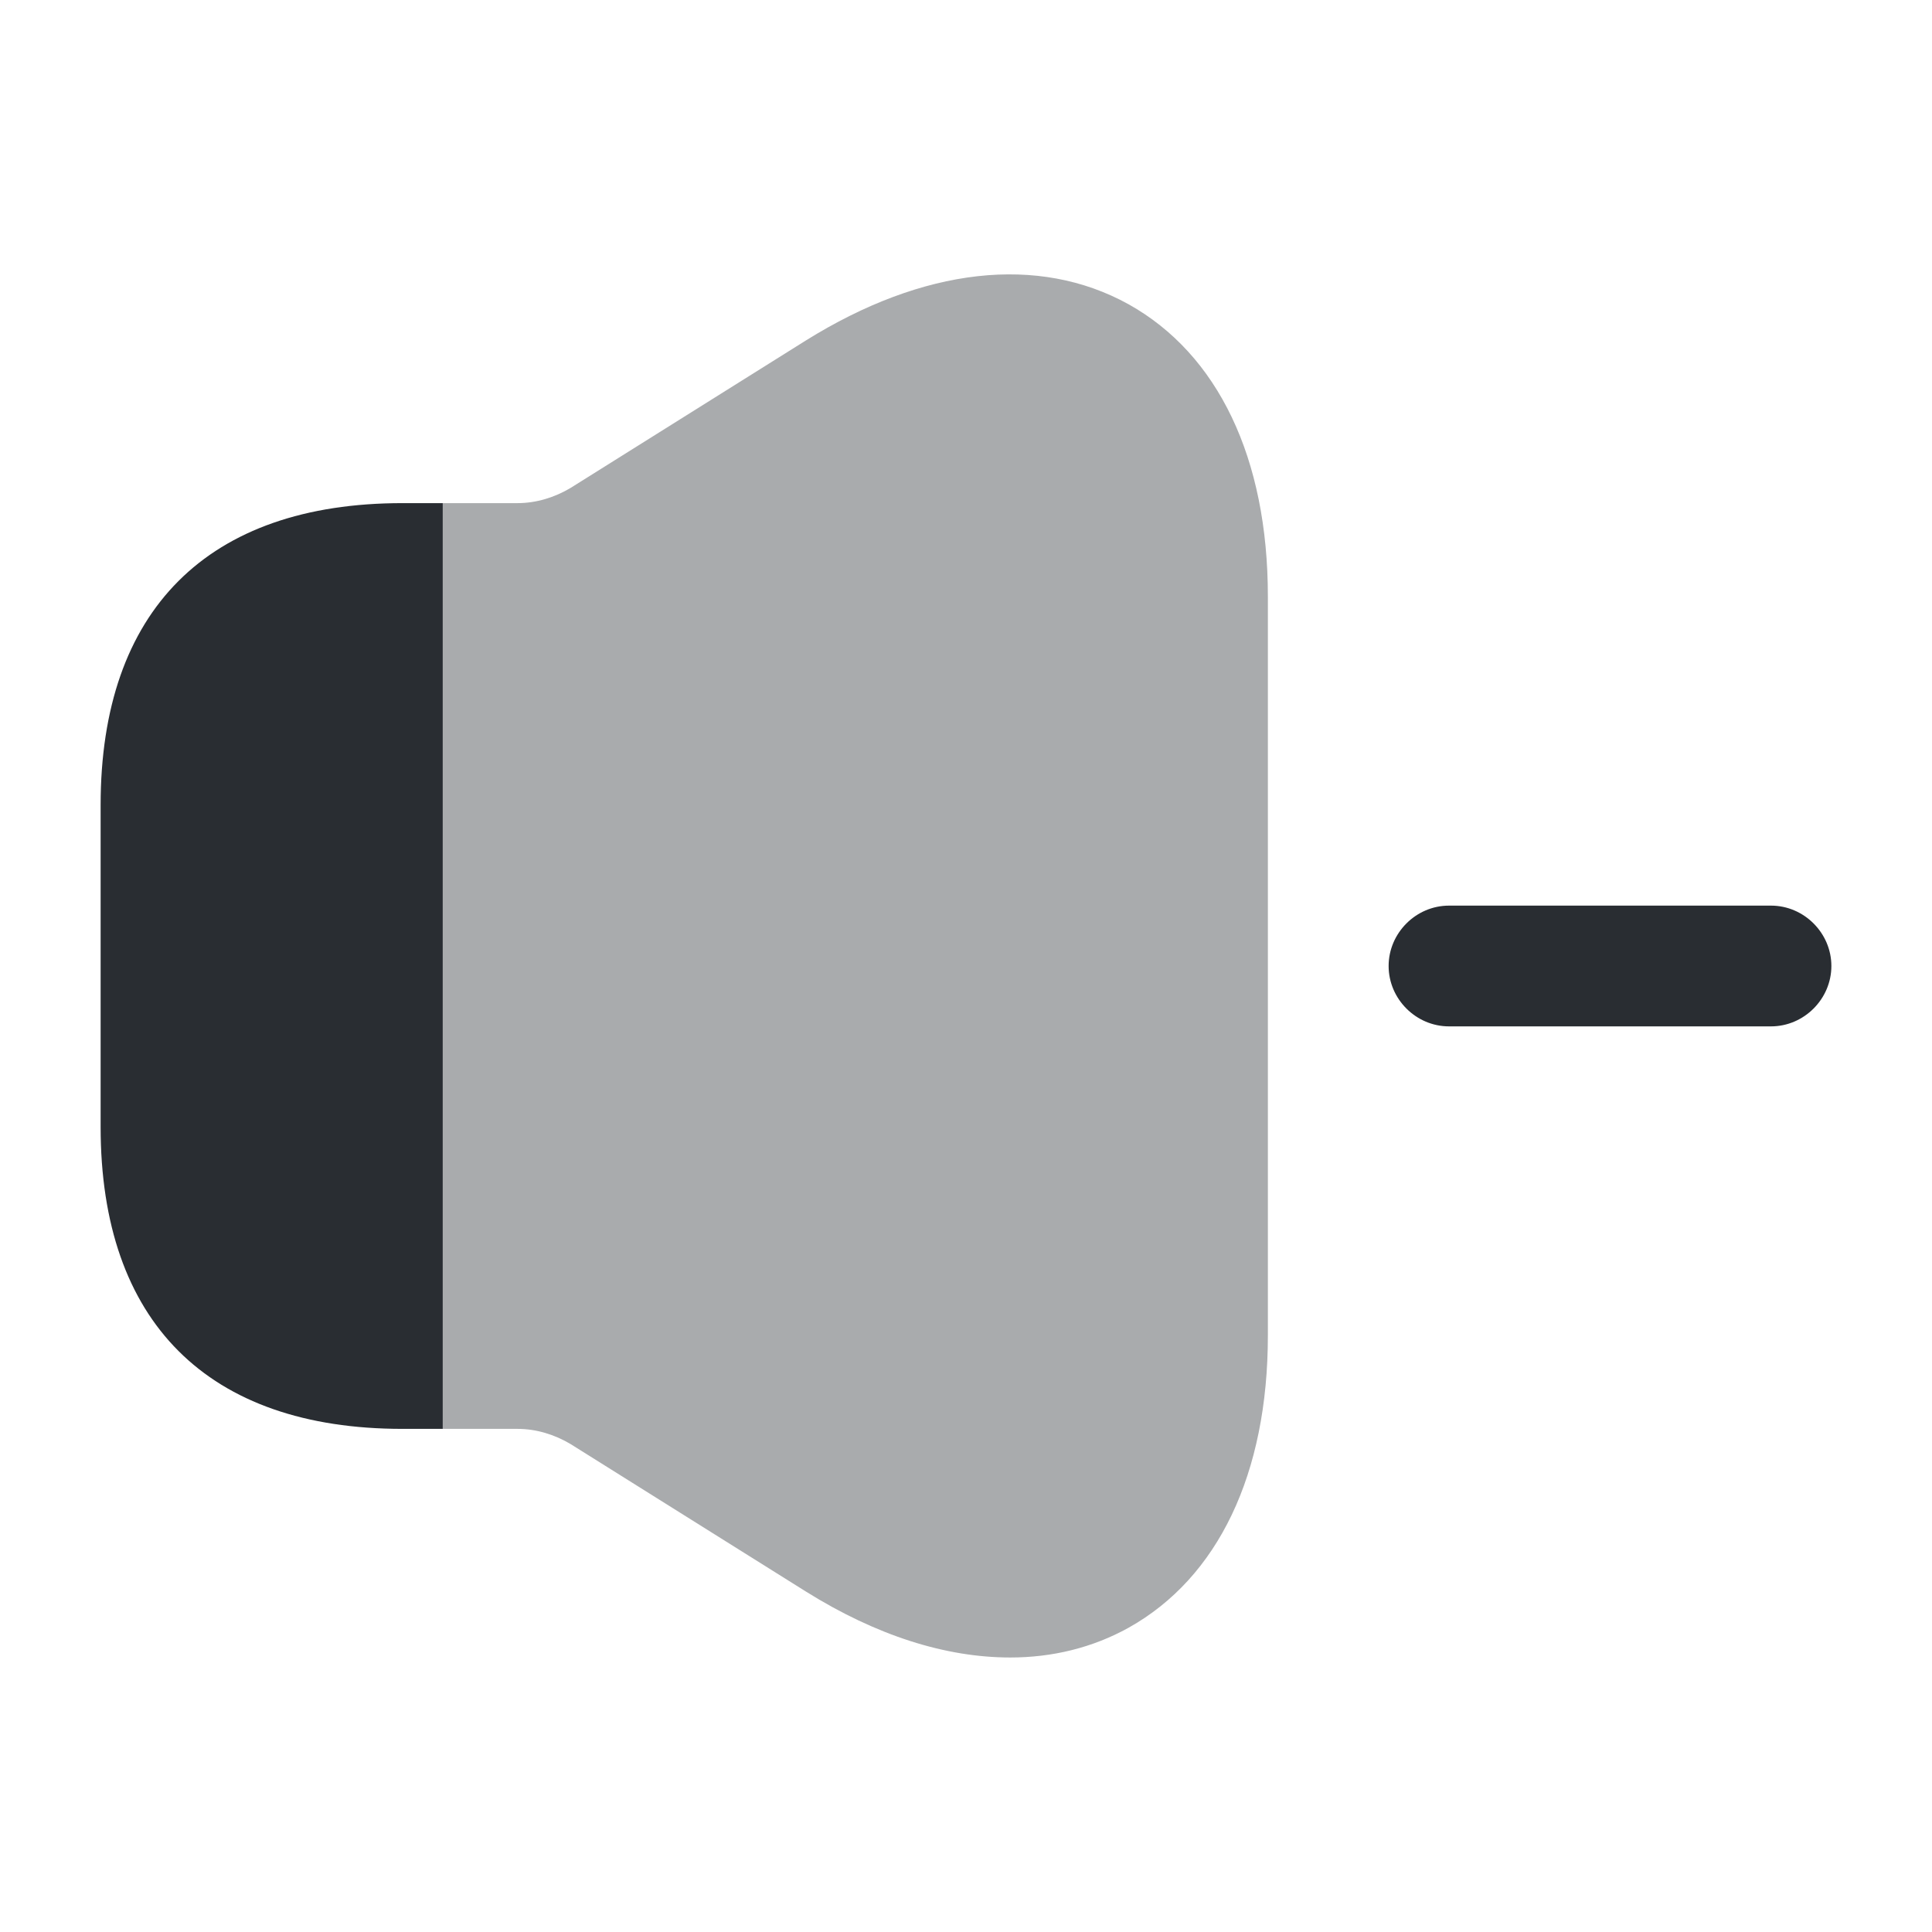 <svg xmlns="http://www.w3.org/2000/svg" width="24" height="24" viewBox="0 0 24 24">
  <defs/>
  <path fill="#292D32" d="M22,12.75 L18,12.75 C17.59,12.75 17.25,12.41 17.25,12 C17.25,11.59 17.59,11.25 18,11.25 L22,11.25 C22.41,11.25 22.75,11.59 22.75,12 C22.75,12.41 22.41,12.75 22,12.75 Z"/>
  <path fill="#292D32" opacity="0.4" d="M15.75,7.41 L15.75,16.59 C15.75,18.31 15.13,19.6 14.02,20.22 C13.57,20.47 13.07,20.59 12.55,20.59 C11.75,20.59 10.89,20.32 10.01,19.77 L7.09,17.94 C6.89,17.82 6.66,17.75 6.43,17.75 L5.5,17.75 L5.5,6.25 L6.43,6.25 C6.66,6.25 6.89,6.18 7.09,6.06 L10.01,4.23 C11.47,3.32 12.9,3.16 14.02,3.78 C15.13,4.4 15.75,5.69 15.75,7.41 Z"/>
  <path fill="#292D32" d="M5.5,6.25 L5.5,17.75 L5,17.75 C2.58,17.75 1.25,16.42 1.25,14 L1.25,10 C1.25,7.58 2.58,6.25 5,6.25 L5.5,6.25 Z"/>
</svg>

